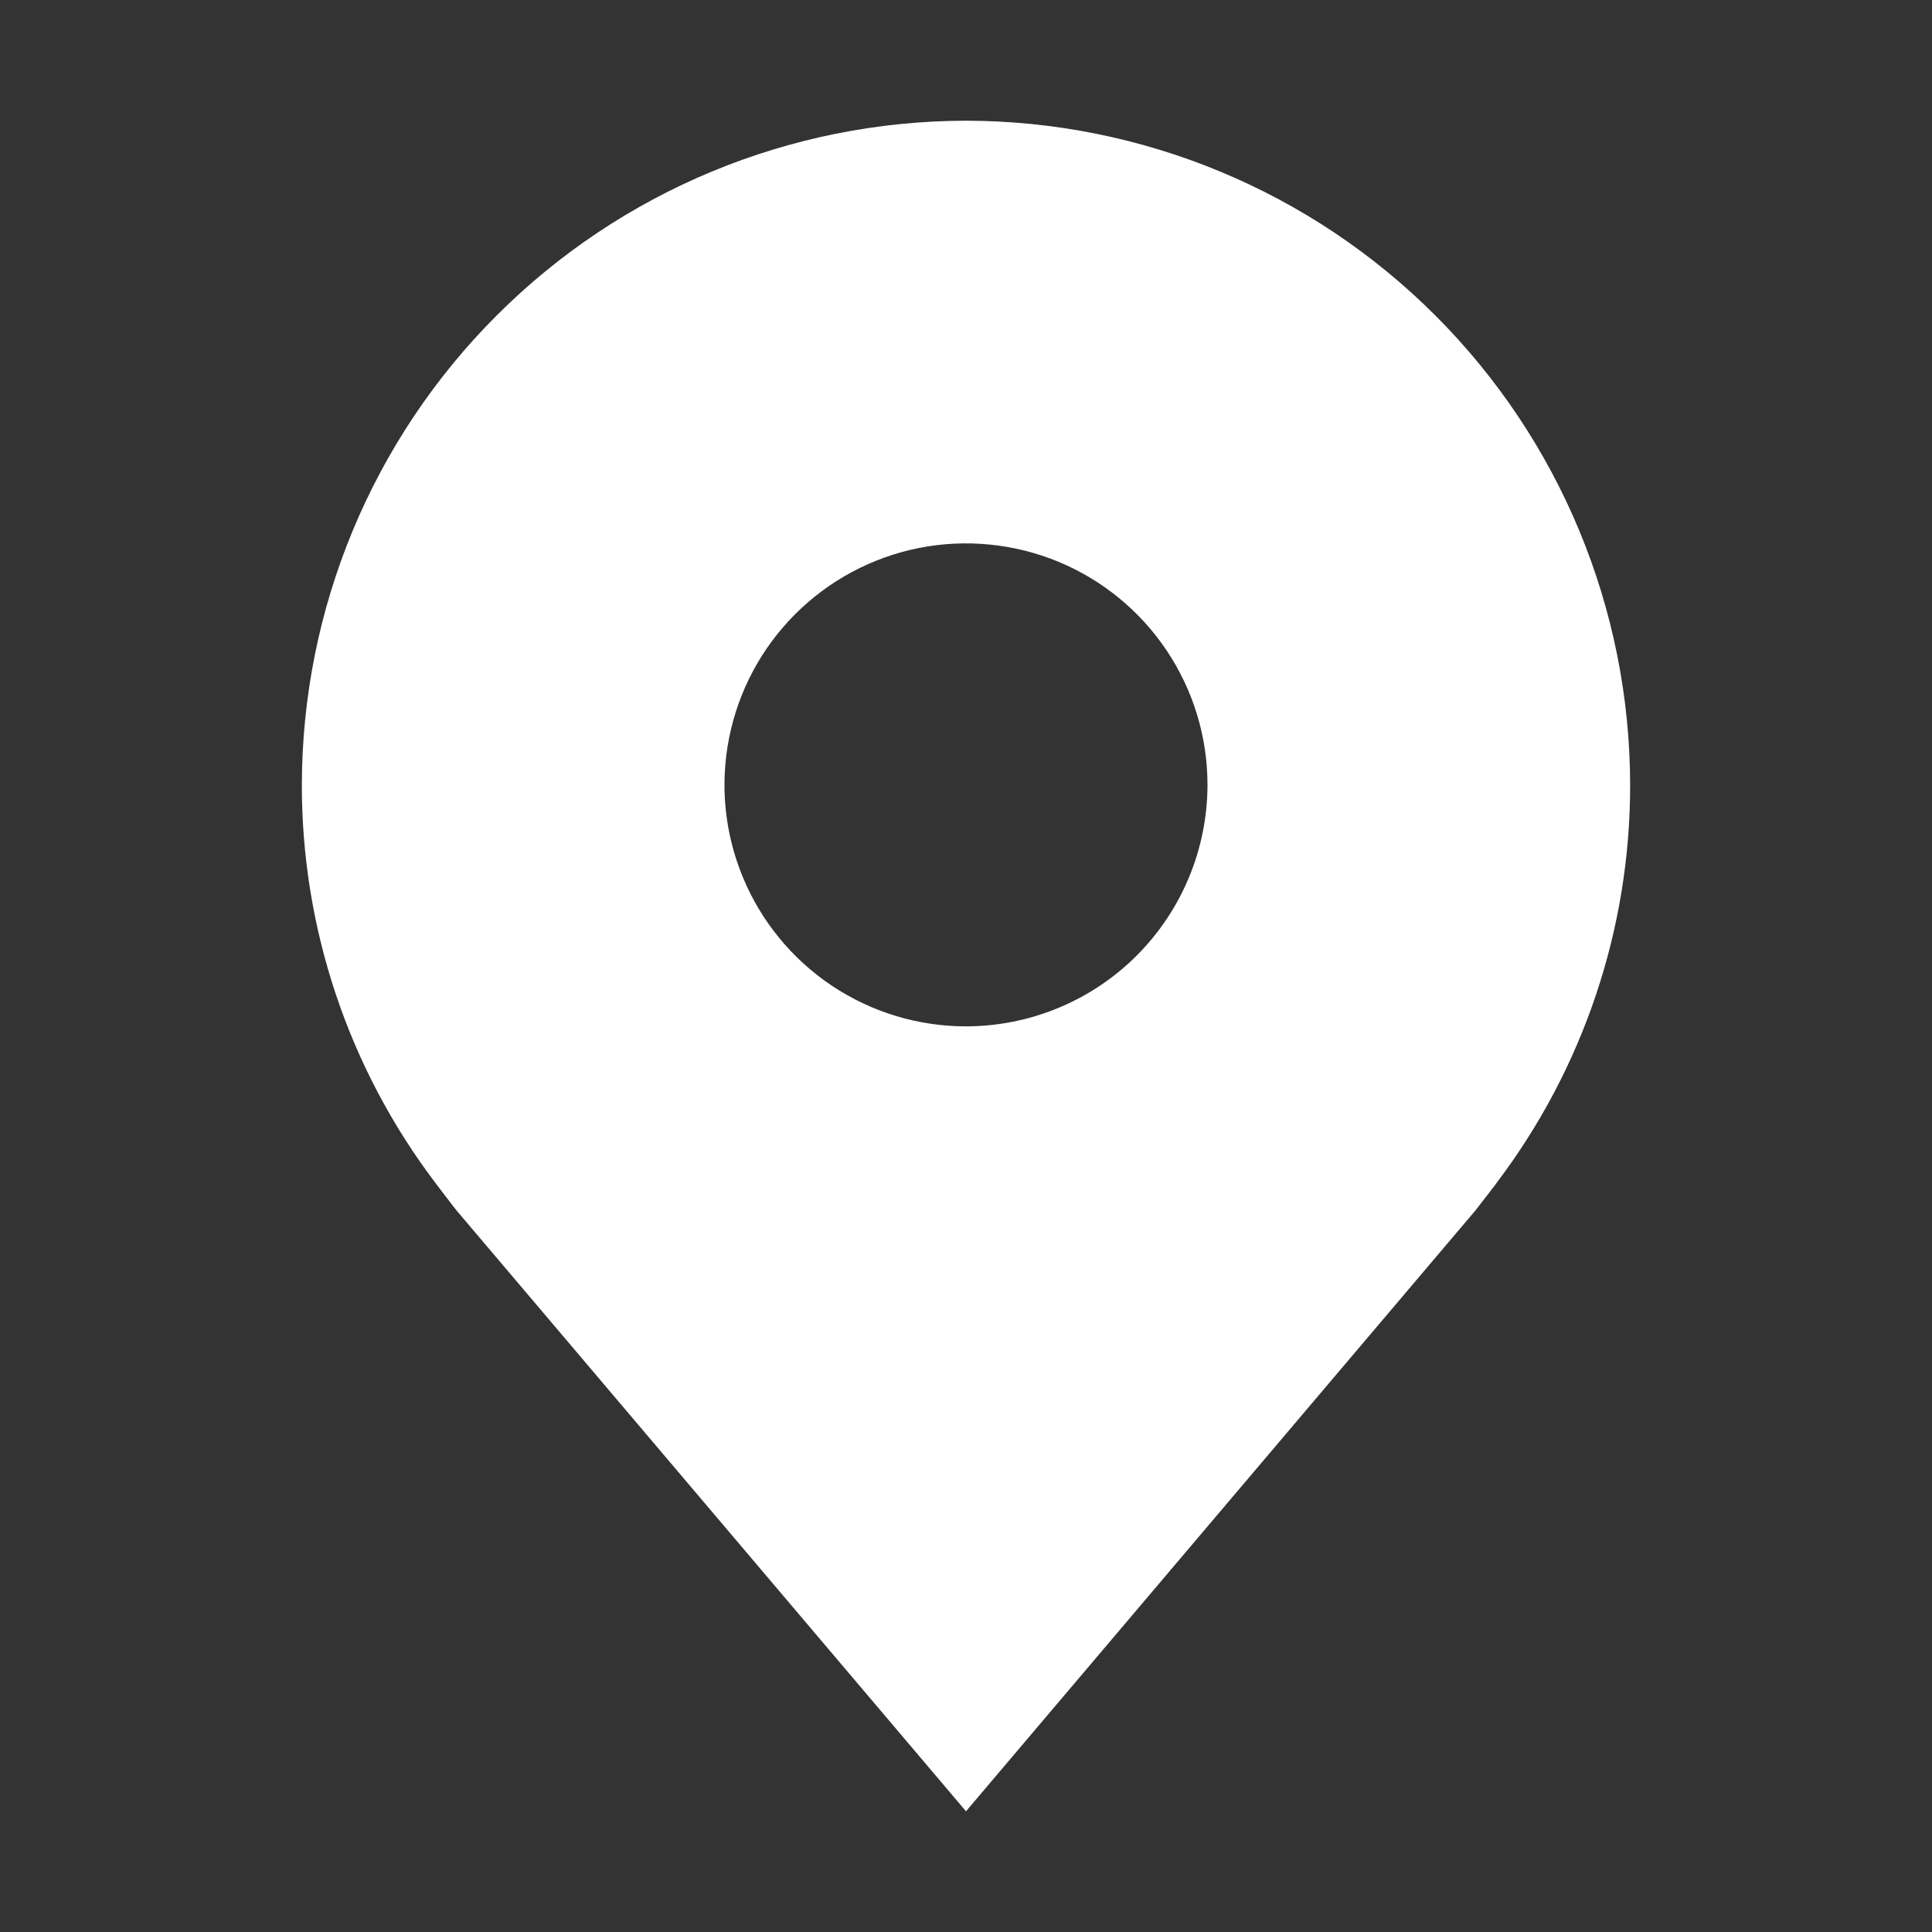 <svg width="25" height="25" viewBox="0 0 25 25" fill="none" xmlns="http://www.w3.org/2000/svg">
<rect x="0" y="0" width="25" height="25" fill="#333333" stroke="none"/>
<path d="M12.5 1.562C10.222 1.565 8.037 2.471 6.426 4.083C4.815 5.694 3.909 7.878 3.906 10.156C3.904 12.018 4.512 13.829 5.638 15.312C5.638 15.312 5.872 15.621 5.91 15.666L12.5 23.438L19.093 15.662C19.127 15.62 19.363 15.312 19.363 15.312L19.363 15.31C20.488 13.828 21.096 12.017 21.094 10.156C21.091 7.878 20.185 5.694 18.574 4.083C16.963 2.471 14.778 1.565 12.5 1.562ZM12.5 13.281C11.882 13.281 11.278 13.098 10.764 12.755C10.25 12.411 9.849 11.923 9.613 11.352C9.376 10.781 9.314 10.153 9.435 9.547C9.556 8.94 9.853 8.384 10.29 7.947C10.727 7.51 11.284 7.212 11.89 7.091C12.496 6.971 13.125 7.033 13.696 7.269C14.267 7.506 14.755 7.906 15.098 8.42C15.442 8.934 15.625 9.538 15.625 10.156C15.624 10.985 15.294 11.779 14.709 12.365C14.123 12.951 13.329 13.28 12.5 13.281Z" fill="white"/>
</svg>
